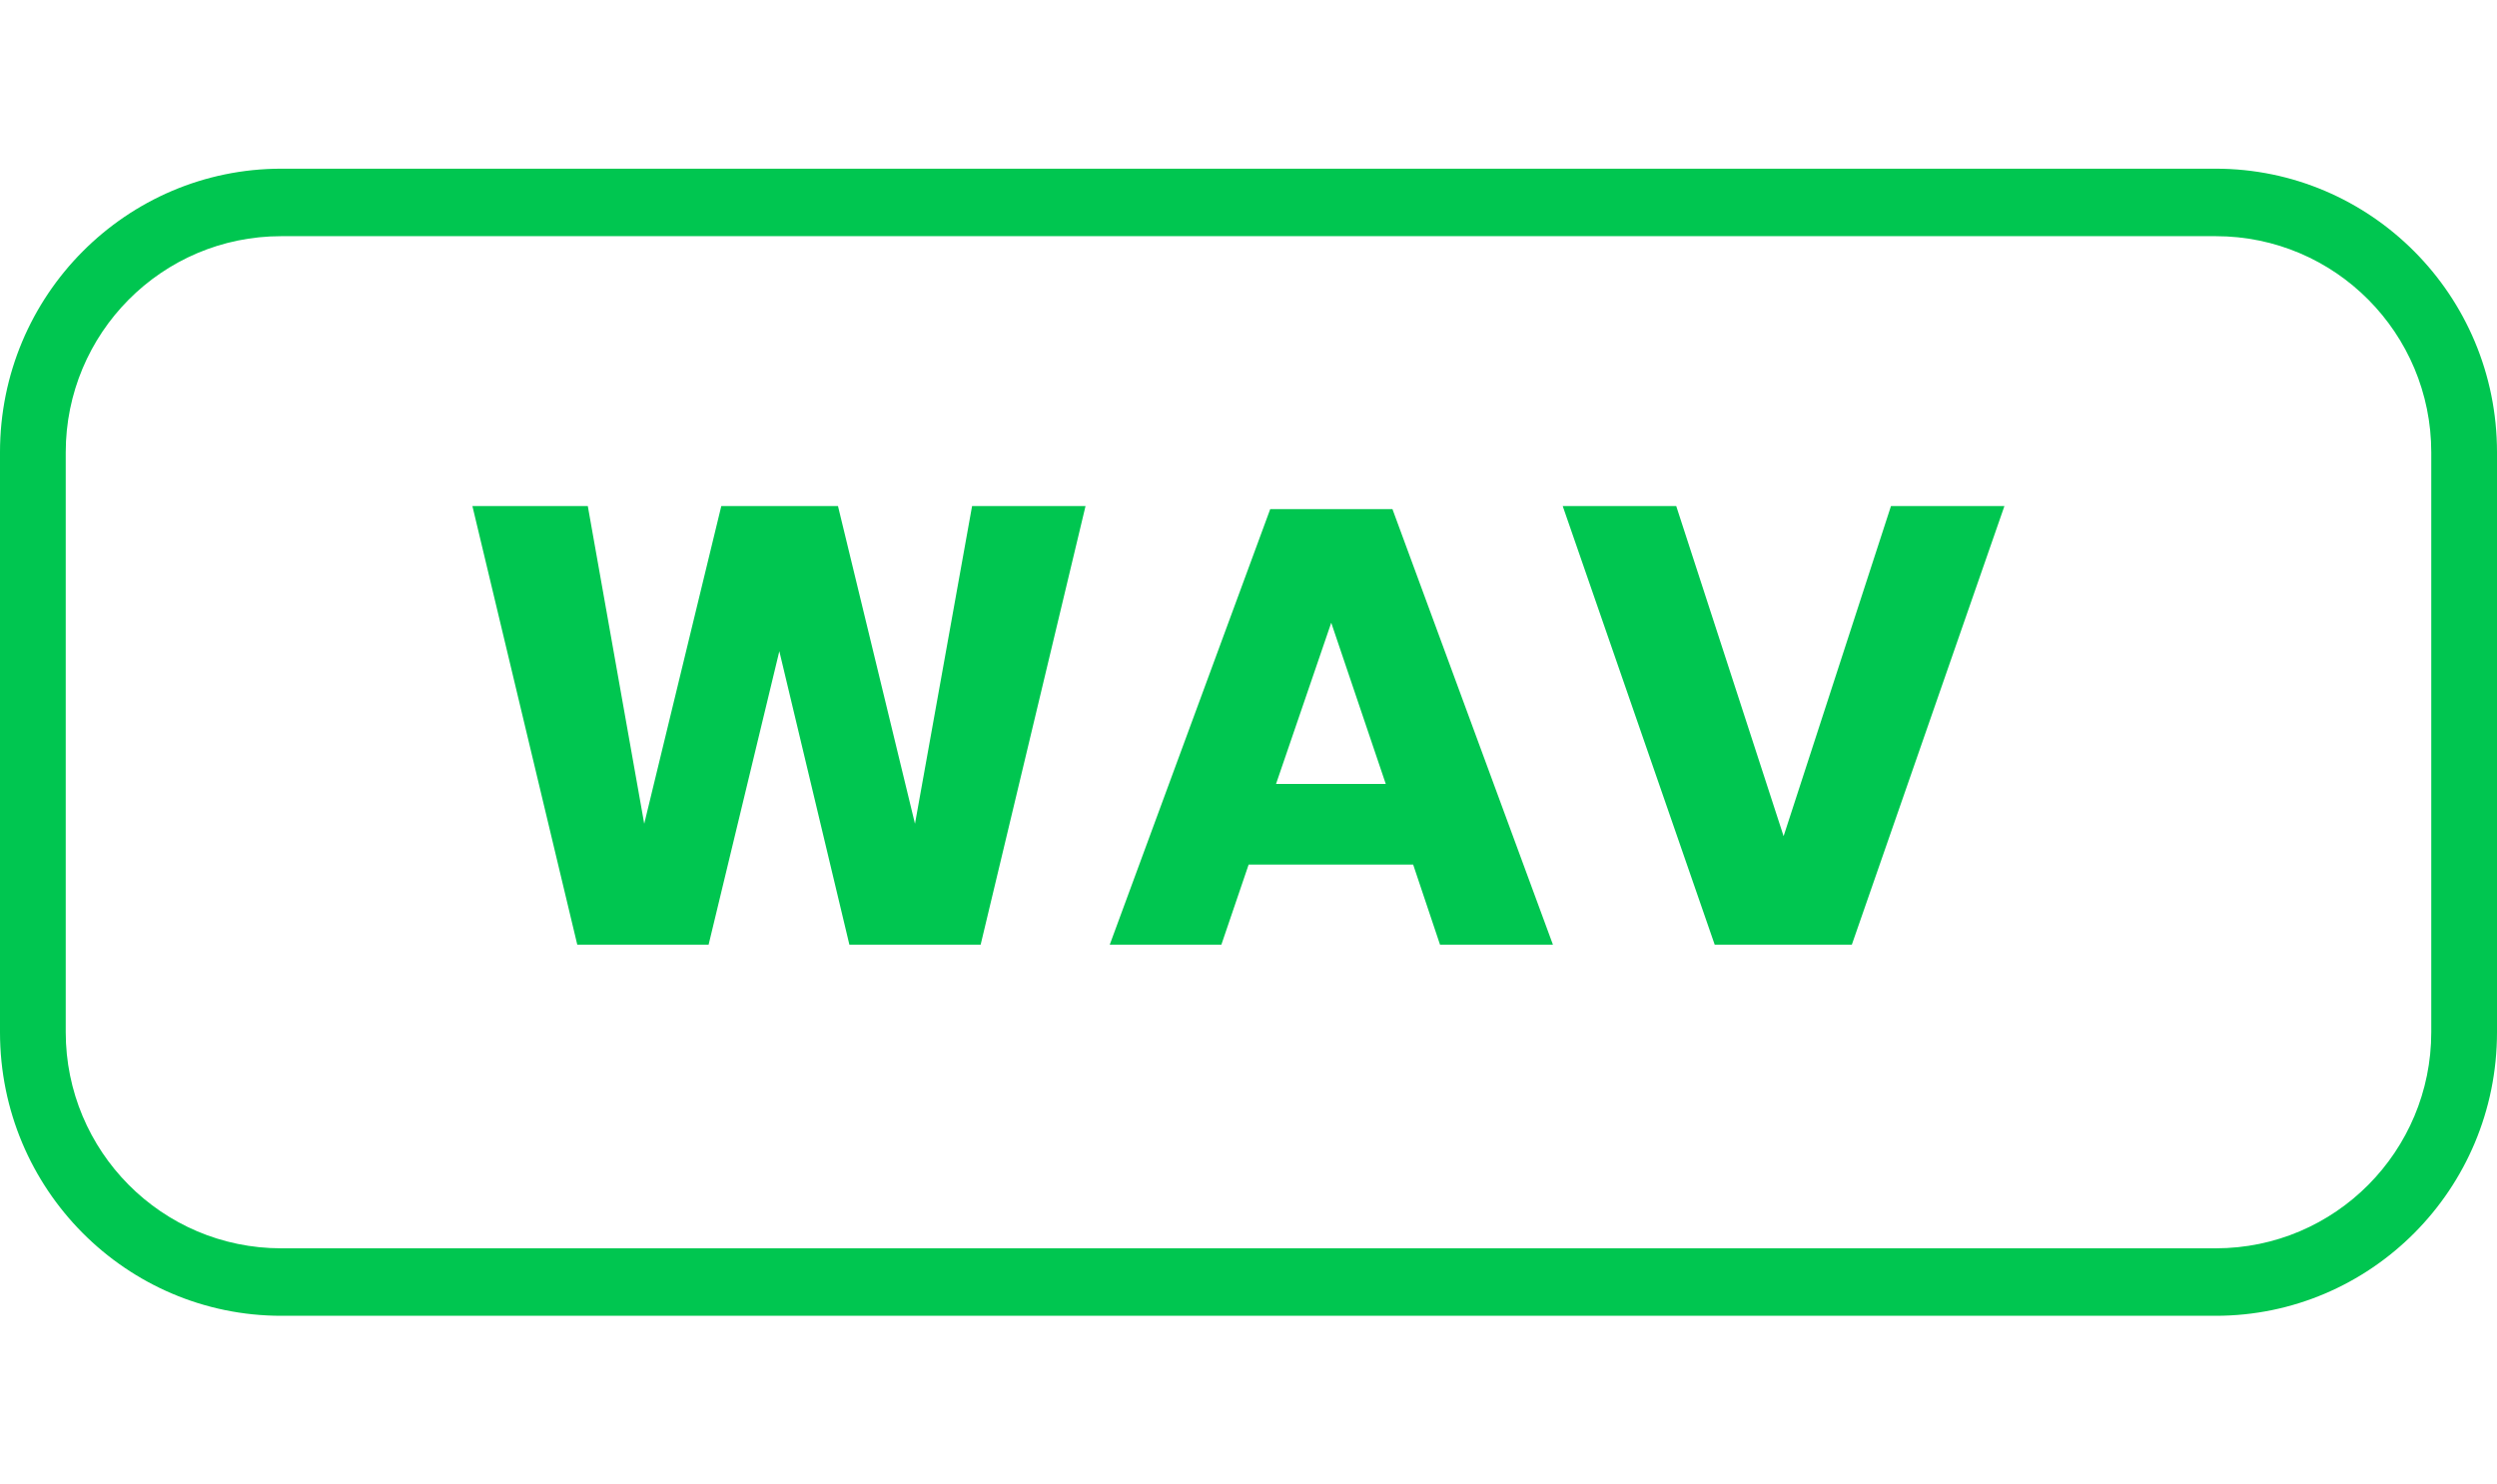 <svg width="37" height="22" viewBox="0 0 37 22" fill="none" xmlns="http://www.w3.org/2000/svg">
<path d="M14.531 14L16.085 7.5H14.404L13.558 12.208L12.417 7.5H10.688L9.546 12.208L8.71 7.5H7L8.554 14H10.5L11.548 9.651L12.586 14H14.531Z" fill="#00C650"/>
<path fill-rule="evenodd" clip-rule="evenodd" d="M20.94 12.813H18.502L18.098 14H16.444L18.822 7.545H20.633L23.011 14H21.338L20.94 12.813ZM20.534 11.618L19.726 9.229L18.908 11.618H20.534Z" fill="#00C650"/>
<path d="M24.838 7.5L26.429 12.392L28.02 7.5H29.701L27.44 14H25.408L23.156 7.5H24.838Z" fill="#00C650"/>
<path fill-rule="evenodd" clip-rule="evenodd" d="M4.168 2.5C1.876 2.5 0 4.372 0 6.703V15.297C0 17.628 1.876 19.5 4.168 19.5H32.832C35.124 19.5 37 17.628 37 15.297V6.703C37 4.372 35.124 2.5 32.832 2.5H4.168ZM0.974 6.703C0.974 4.944 2.394 3.5 4.168 3.5H32.832C34.606 3.5 36.026 4.944 36.026 6.703V15.297C36.026 17.056 34.606 18.5 32.832 18.5H4.168C2.394 18.5 0.974 17.056 0.974 15.297V6.703Z" fill="#00C650"/>
</svg>
